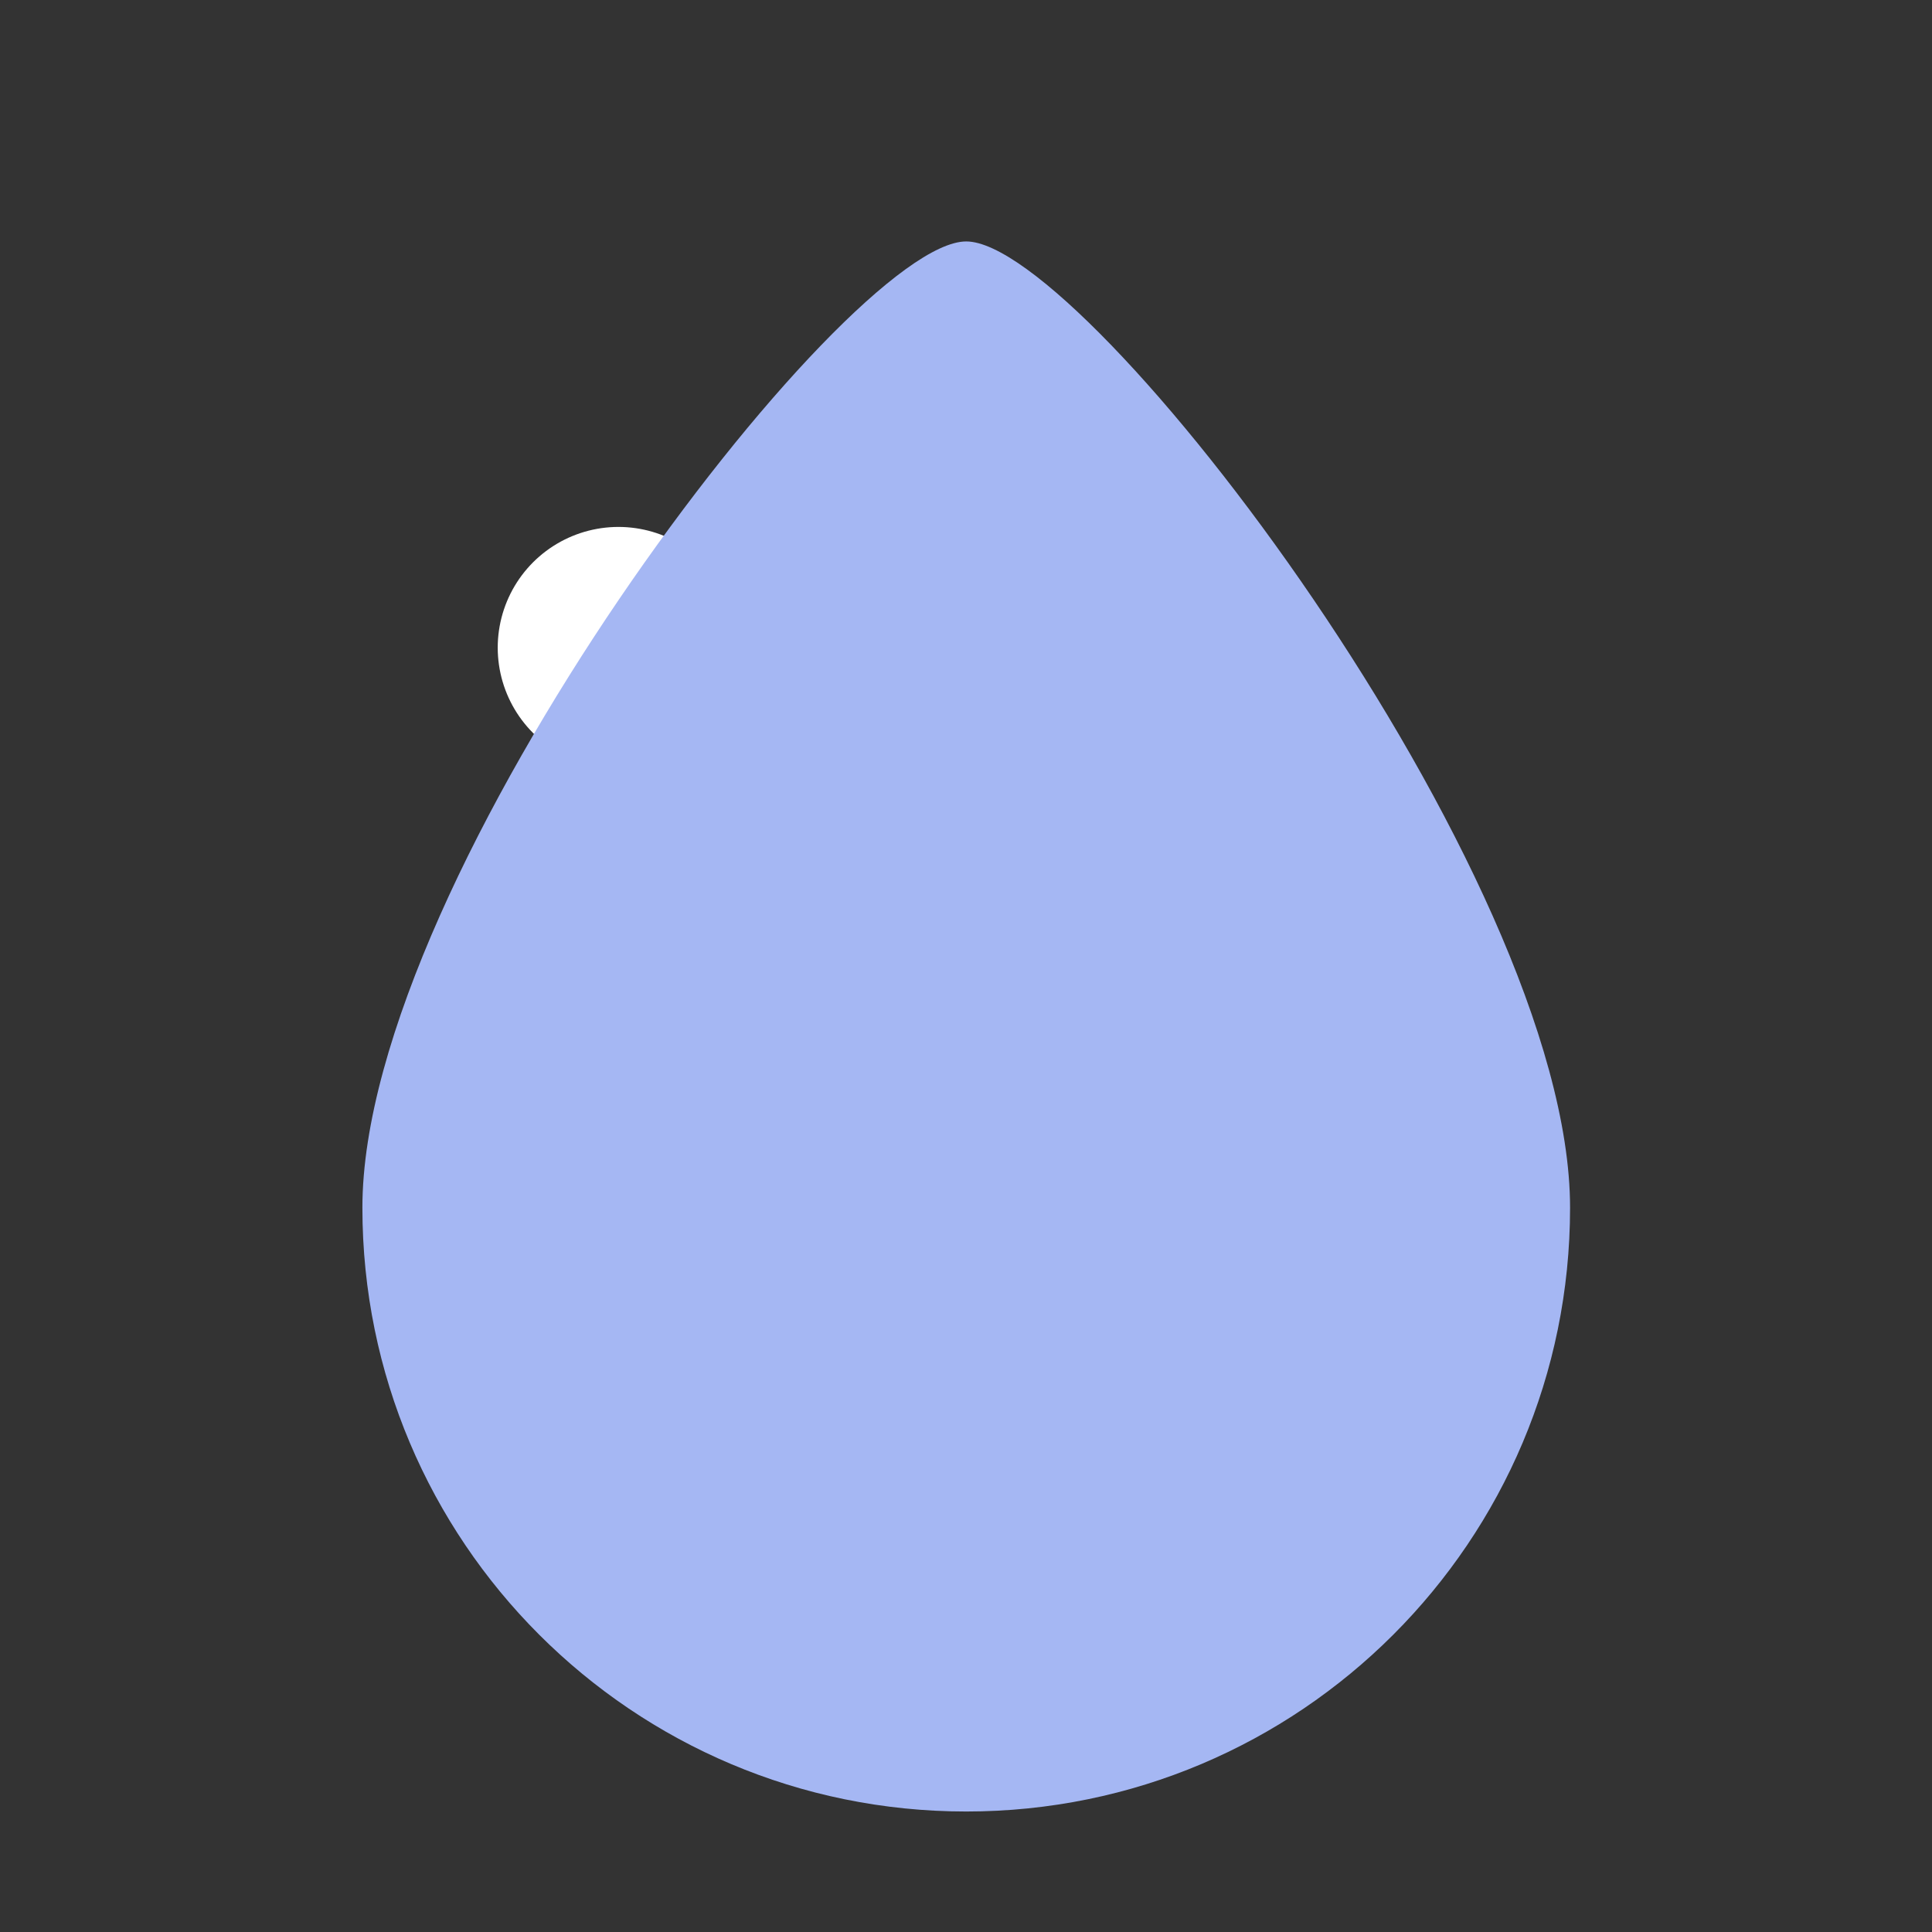 <?xml version="1.0" encoding="UTF-8"?>
<!-- Created with Inkscape (http://www.inkscape.org/) -->
<svg width="16" height="16" version="1.1" viewBox="0 0 4.233 4.233" xmlns="http://www.w3.org/2000/svg">
 <rect x="0" y="0" width="4.233" height="4.233" fill="#333333" stroke="none"/>
 <rect x="6.271" y="7.731" width="0" height="3.124" rx="2" ry="2" fill="#fff" stroke="#fff" stroke-width="2"/>
 <rect x="1.355" y="1.419" fill="none" stroke="#fff" stroke-linecap="round" stroke-linejoin="round" stroke-width=".529"/>
 <path d="m3.44 2.646c0 0.731-0.592 1.323-1.323 1.323s-1.323-0.592-1.323-1.323c-6e-8 -0.731 1.058-2.117 1.323-2.117 0.265 0 1.323 1.386 1.323 2.117z" fill="#a5b7f3" stroke-linecap="round" stroke-width=".529"/>
</svg>
